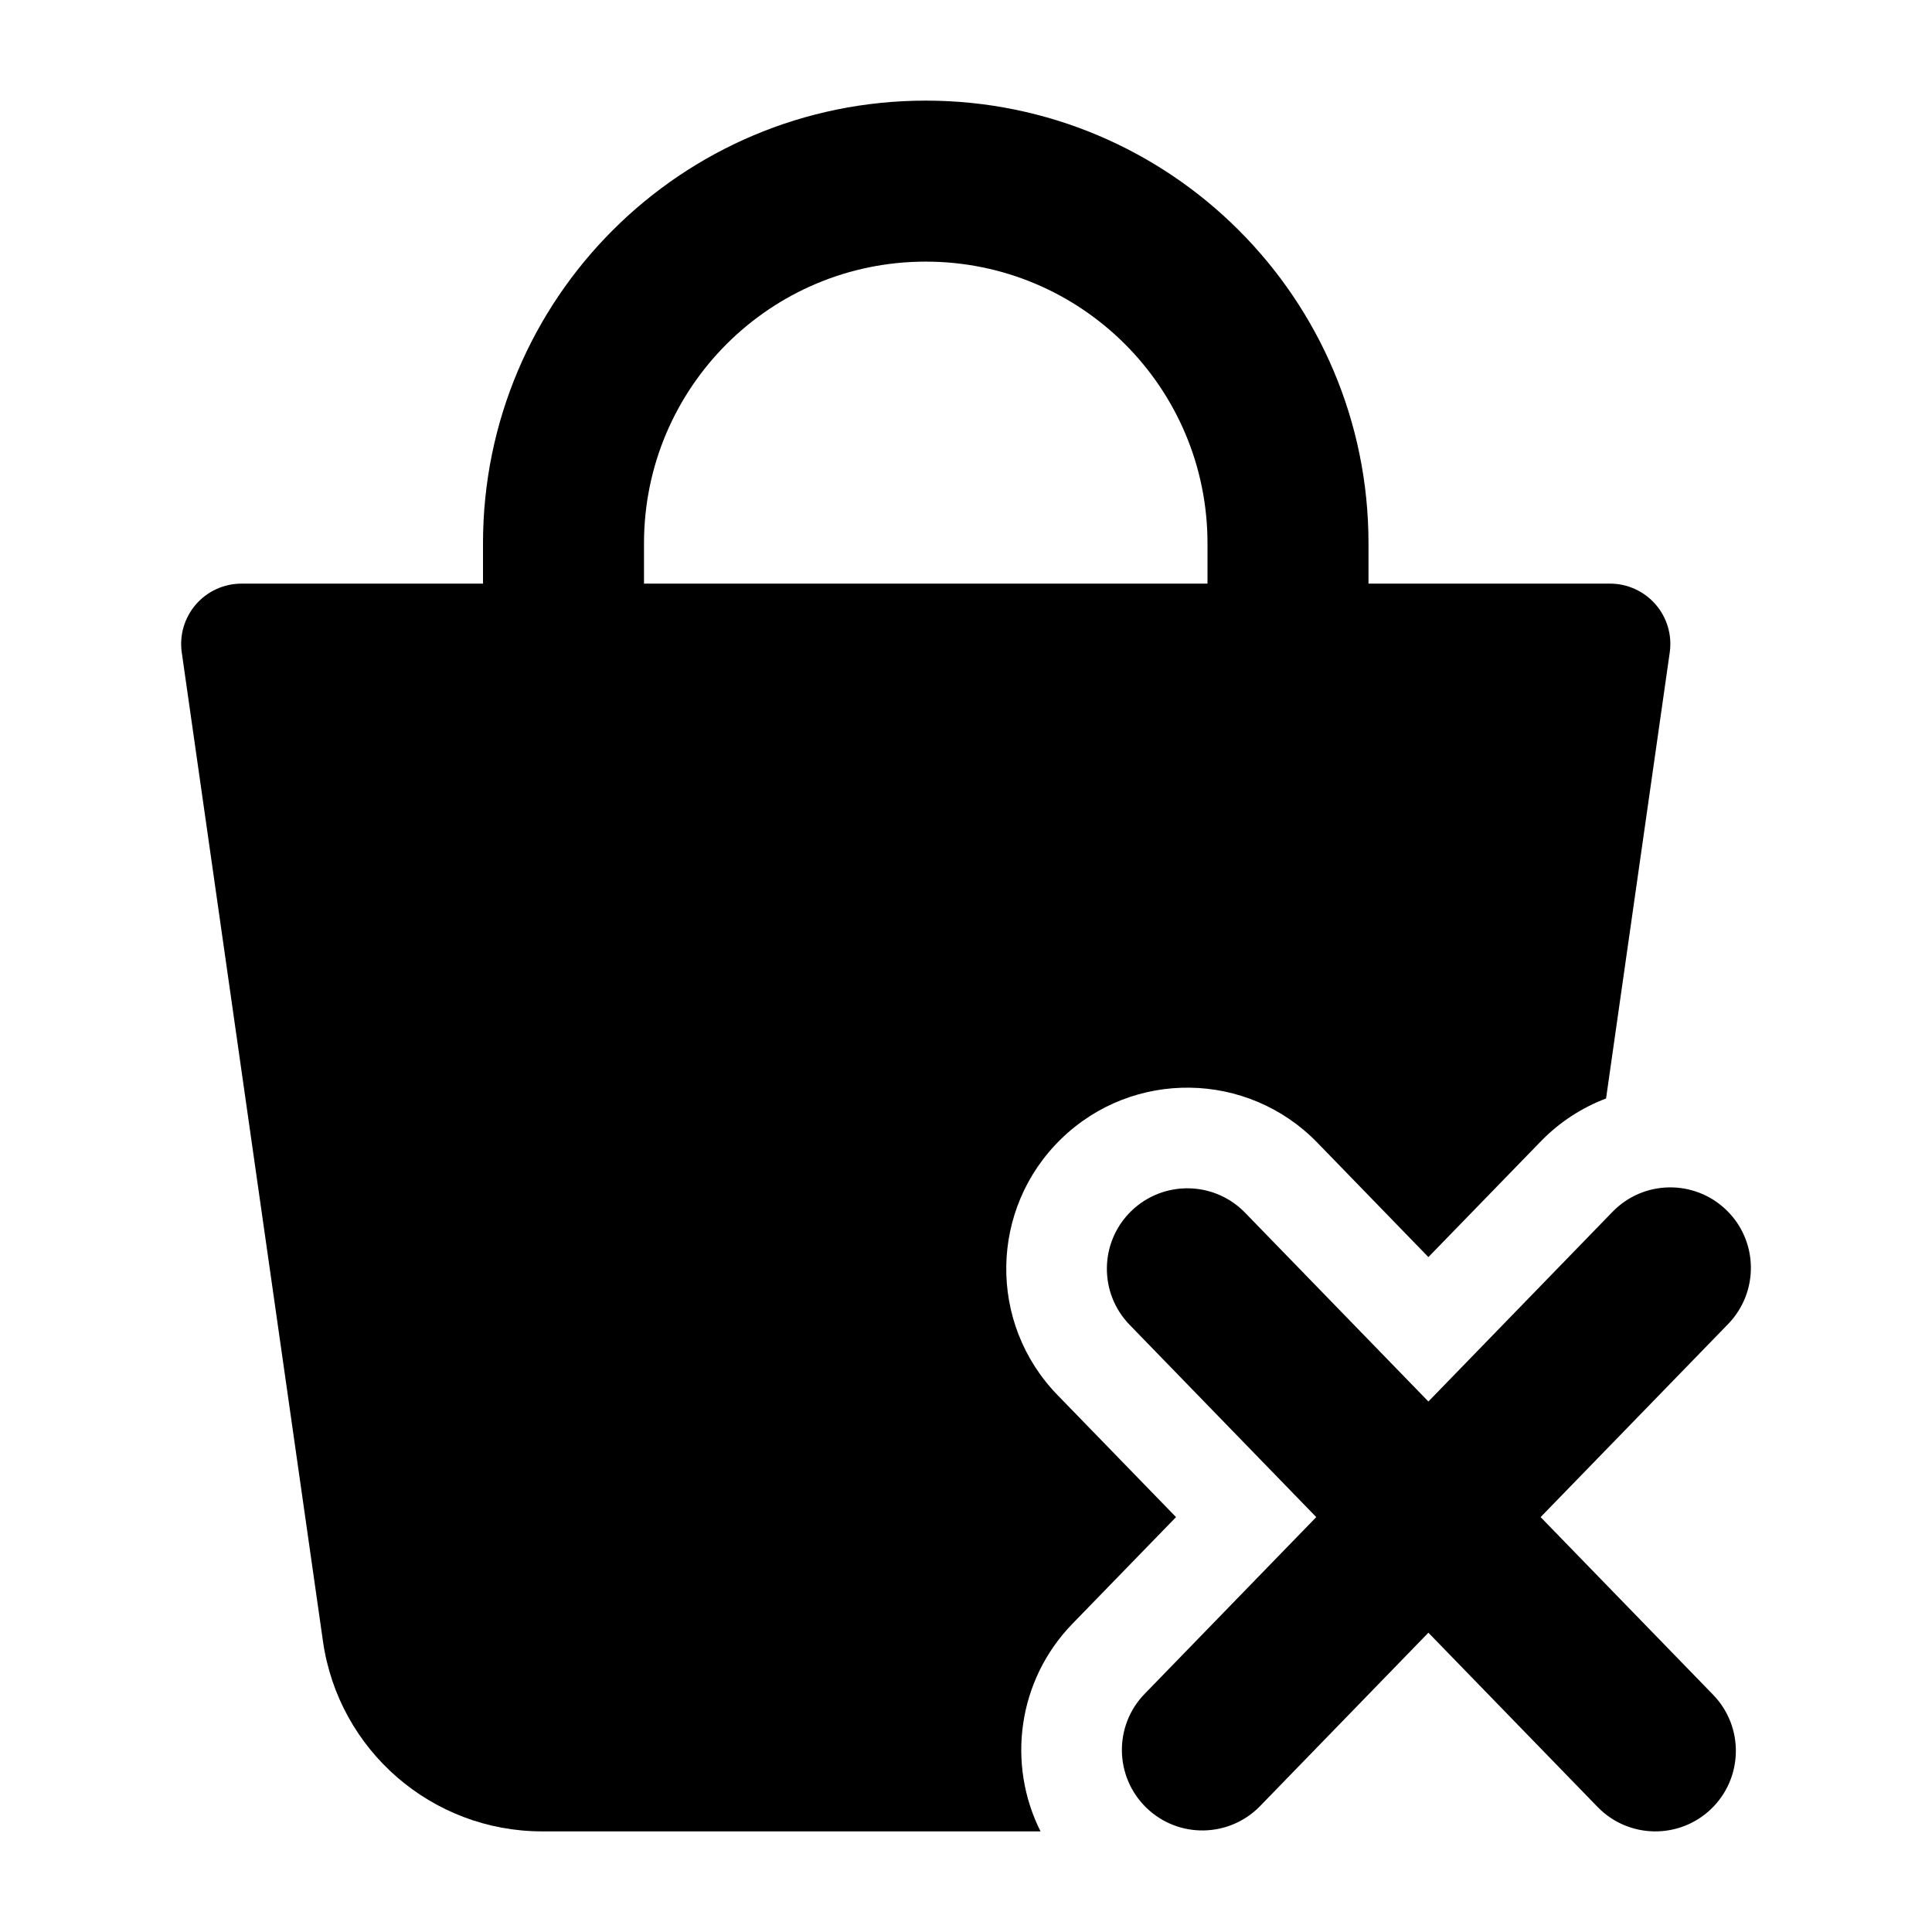 <svg width="24" height="24" viewBox="0 0 24 24" xmlns="http://www.w3.org/2000/svg">
    <path fill-rule="evenodd" clip-rule="evenodd" d="M11.5 3.25C9.567 3.25 8 4.817 8 6.75V8.25C8 8.802 7.552 9.25 7 9.25C6.448 9.25 6 8.802 6 8.25V6.75C6 3.712 8.462 1.25 11.5 1.25C14.538 1.25 17 3.712 17 6.75V8.25C17 8.802 16.552 9.25 16 9.25C15.448 9.25 15 8.802 15 8.25V6.75C15 4.817 13.433 3.25 11.5 3.25Z"/>
    <path fill-rule="evenodd" clip-rule="evenodd" d="M21.447 15.033C21.843 15.417 21.852 16.05 21.468 16.447L19.138 18.846L21.281 21.053C21.666 21.45 21.656 22.083 21.26 22.468C20.864 22.852 20.231 22.843 19.846 22.447L17.744 20.282L15.654 22.435C15.269 22.831 14.636 22.841 14.24 22.456C13.844 22.071 13.834 21.438 14.219 21.042L16.351 18.846L14.033 16.458C13.648 16.062 13.657 15.429 14.053 15.044C14.45 14.659 15.083 14.669 15.467 15.065L17.744 17.41L20.032 15.053C20.417 14.657 21.05 14.648 21.447 15.033Z"/>
    <path d="M6.735 22.75C5.366 22.75 4.206 21.744 4.012 20.389L2.258 8.106C2.227 7.891 2.291 7.673 2.433 7.509C2.576 7.344 2.783 7.25 3 7.25H20C20.217 7.25 20.424 7.344 20.567 7.509C20.709 7.673 20.773 7.891 20.742 8.106L19.951 13.646C19.652 13.759 19.373 13.938 19.136 14.183L17.744 15.616L16.364 14.194C15.499 13.303 14.074 13.281 13.183 14.147C12.291 15.013 12.27 16.437 13.136 17.329L14.609 18.846L13.322 20.171C12.637 20.877 12.507 21.918 12.926 22.75H6.735Z"/>
</svg>
